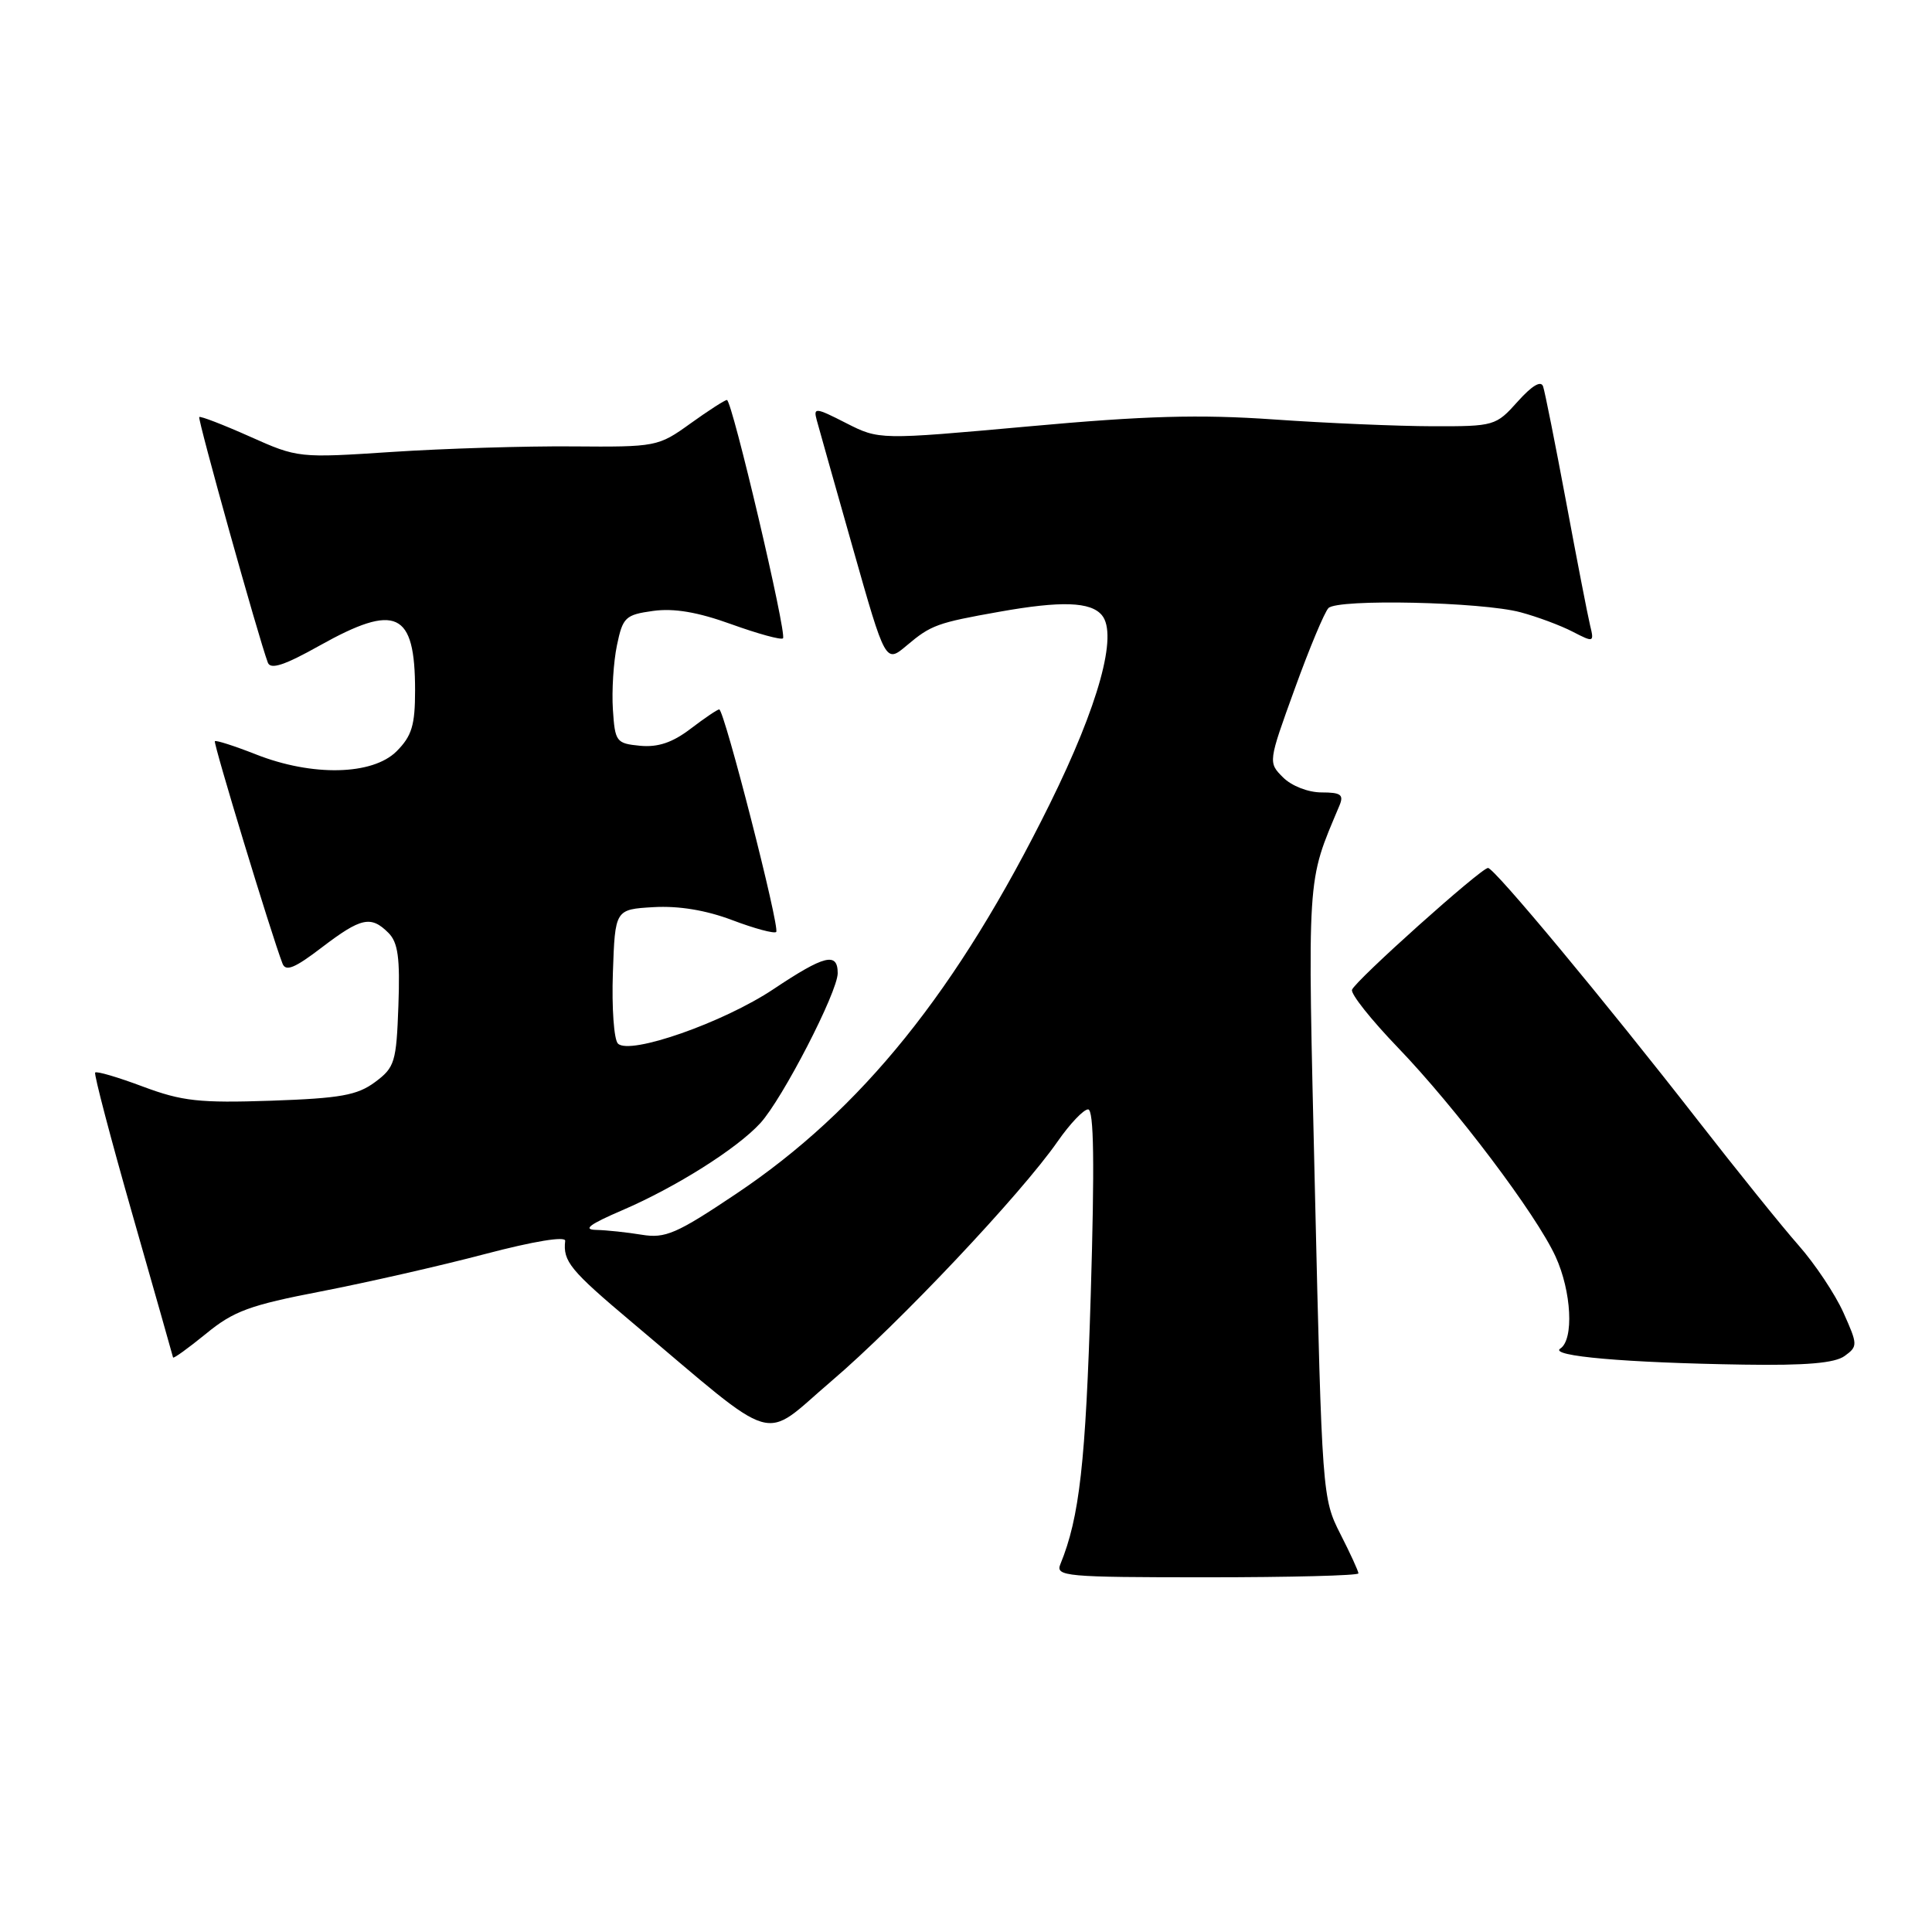 <?xml version="1.0" encoding="UTF-8" standalone="no"?>
<!DOCTYPE svg PUBLIC "-//W3C//DTD SVG 1.1//EN" "http://www.w3.org/Graphics/SVG/1.1/DTD/svg11.dtd" >
<svg xmlns="http://www.w3.org/2000/svg" xmlns:xlink="http://www.w3.org/1999/xlink" version="1.1" viewBox="0 0 256 256">
 <g >
 <path fill="currentColor"
d=" M 180.00 208.48 C 180.00 208.20 178.92 205.83 177.59 203.23 C 175.22 198.57 175.17 197.91 174.24 158.00 C 173.24 115.07 173.11 117.16 177.48 106.75 C 178.09 105.30 177.68 105.00 175.11 105.00 C 173.34 105.00 171.14 104.14 170.01 103.01 C 168.03 101.03 168.03 101.00 171.56 91.27 C 173.50 85.90 175.51 81.09 176.03 80.57 C 177.27 79.33 196.35 79.75 201.48 81.13 C 203.69 81.72 206.80 82.88 208.38 83.70 C 211.19 85.15 211.25 85.13 210.69 82.84 C 210.38 81.55 208.95 74.20 207.52 66.50 C 206.08 58.80 204.71 51.92 204.47 51.21 C 204.19 50.38 203.00 51.09 201.10 53.21 C 198.22 56.43 198.00 56.50 189.83 56.48 C 185.25 56.47 175.79 56.07 168.80 55.58 C 158.89 54.89 151.76 55.09 136.30 56.50 C 116.50 58.29 116.50 58.29 112.11 56.06 C 108.06 53.99 107.76 53.96 108.22 55.66 C 108.49 56.67 110.66 64.34 113.03 72.70 C 117.34 87.90 117.34 87.90 120.16 85.52 C 123.36 82.82 124.19 82.52 132.43 81.06 C 140.61 79.60 144.53 79.73 146.01 81.52 C 148.15 84.09 145.57 93.43 139.11 106.51 C 126.87 131.28 114.19 147.04 97.54 158.19 C 89.63 163.49 88.16 164.12 85.04 163.61 C 83.09 163.29 80.38 163.00 79.00 162.97 C 77.17 162.93 78.11 162.23 82.46 160.36 C 89.55 157.31 97.64 152.21 100.74 148.83 C 103.67 145.64 111.00 131.44 111.00 128.95 C 111.00 126.12 109.24 126.56 102.50 131.06 C 95.85 135.50 83.44 139.84 81.88 138.28 C 81.35 137.75 81.05 133.53 81.21 128.91 C 81.50 120.50 81.50 120.50 86.61 120.20 C 89.96 120.01 93.57 120.61 97.05 121.93 C 99.98 123.04 102.59 123.74 102.85 123.49 C 103.38 122.96 95.96 94.00 95.30 94.00 C 95.06 94.00 93.35 95.16 91.50 96.57 C 89.10 98.40 87.18 99.04 84.82 98.82 C 81.65 98.51 81.49 98.30 81.21 94.00 C 81.05 91.53 81.29 87.70 81.75 85.50 C 82.52 81.79 82.86 81.46 86.54 80.95 C 89.30 80.57 92.45 81.10 96.90 82.71 C 100.43 83.98 103.51 84.83 103.75 84.58 C 104.30 84.03 97.00 53.00 96.32 53.00 C 96.05 53.00 93.87 54.40 91.48 56.12 C 87.21 59.19 86.96 59.24 75.82 59.15 C 69.59 59.10 58.88 59.43 52.00 59.88 C 39.58 60.70 39.46 60.69 33.09 57.84 C 29.57 56.27 26.56 55.11 26.40 55.26 C 26.16 55.51 34.26 84.53 35.49 87.80 C 35.85 88.76 37.70 88.15 42.34 85.55 C 52.51 79.86 55.00 81.03 55.00 91.48 C 55.00 96.10 54.57 97.52 52.55 99.55 C 49.36 102.73 41.38 102.91 33.91 99.96 C 31.07 98.84 28.62 98.06 28.47 98.21 C 28.24 98.46 35.93 123.77 37.43 127.67 C 37.85 128.78 39.05 128.29 42.63 125.55 C 47.85 121.57 49.15 121.29 51.47 123.61 C 52.74 124.88 53.02 126.93 52.79 133.26 C 52.52 140.74 52.31 141.44 49.70 143.38 C 47.34 145.13 45.12 145.53 35.92 145.85 C 26.41 146.17 24.14 145.92 18.94 143.98 C 15.64 142.74 12.79 141.90 12.61 142.12 C 12.43 142.33 14.66 150.82 17.57 161.00 C 20.48 171.18 22.89 179.67 22.93 179.87 C 22.97 180.07 24.92 178.66 27.28 176.74 C 30.95 173.72 33.09 172.94 42.53 171.12 C 48.56 169.95 58.34 167.73 64.25 166.17 C 70.71 164.47 74.96 163.77 74.89 164.42 C 74.58 167.14 75.54 168.31 83.75 175.22 C 103.56 191.89 100.72 191.05 110.17 183.00 C 119.08 175.41 135.29 158.23 140.14 151.25 C 141.77 148.91 143.58 147.00 144.18 147.00 C 144.95 147.00 145.05 154.14 144.53 171.55 C 143.86 193.80 143.04 201.07 140.51 207.25 C 139.83 208.88 141.14 209.00 159.89 209.00 C 170.95 209.00 180.00 208.77 180.00 208.48 Z  M 244.43 179.67 C 246.18 178.40 246.17 178.18 244.26 173.92 C 243.17 171.49 240.49 167.47 238.31 165.00 C 236.13 162.53 230.15 155.10 225.01 148.50 C 212.62 132.59 198.00 115.00 197.17 115.01 C 196.25 115.01 179.58 129.94 179.15 131.15 C 178.95 131.69 181.69 135.13 185.23 138.81 C 192.89 146.77 203.56 160.91 206.12 166.50 C 208.24 171.12 208.57 177.51 206.75 178.69 C 205.21 179.69 215.42 180.58 231.06 180.82 C 239.32 180.95 243.14 180.62 244.43 179.67 Z "/>
</g>
</svg>